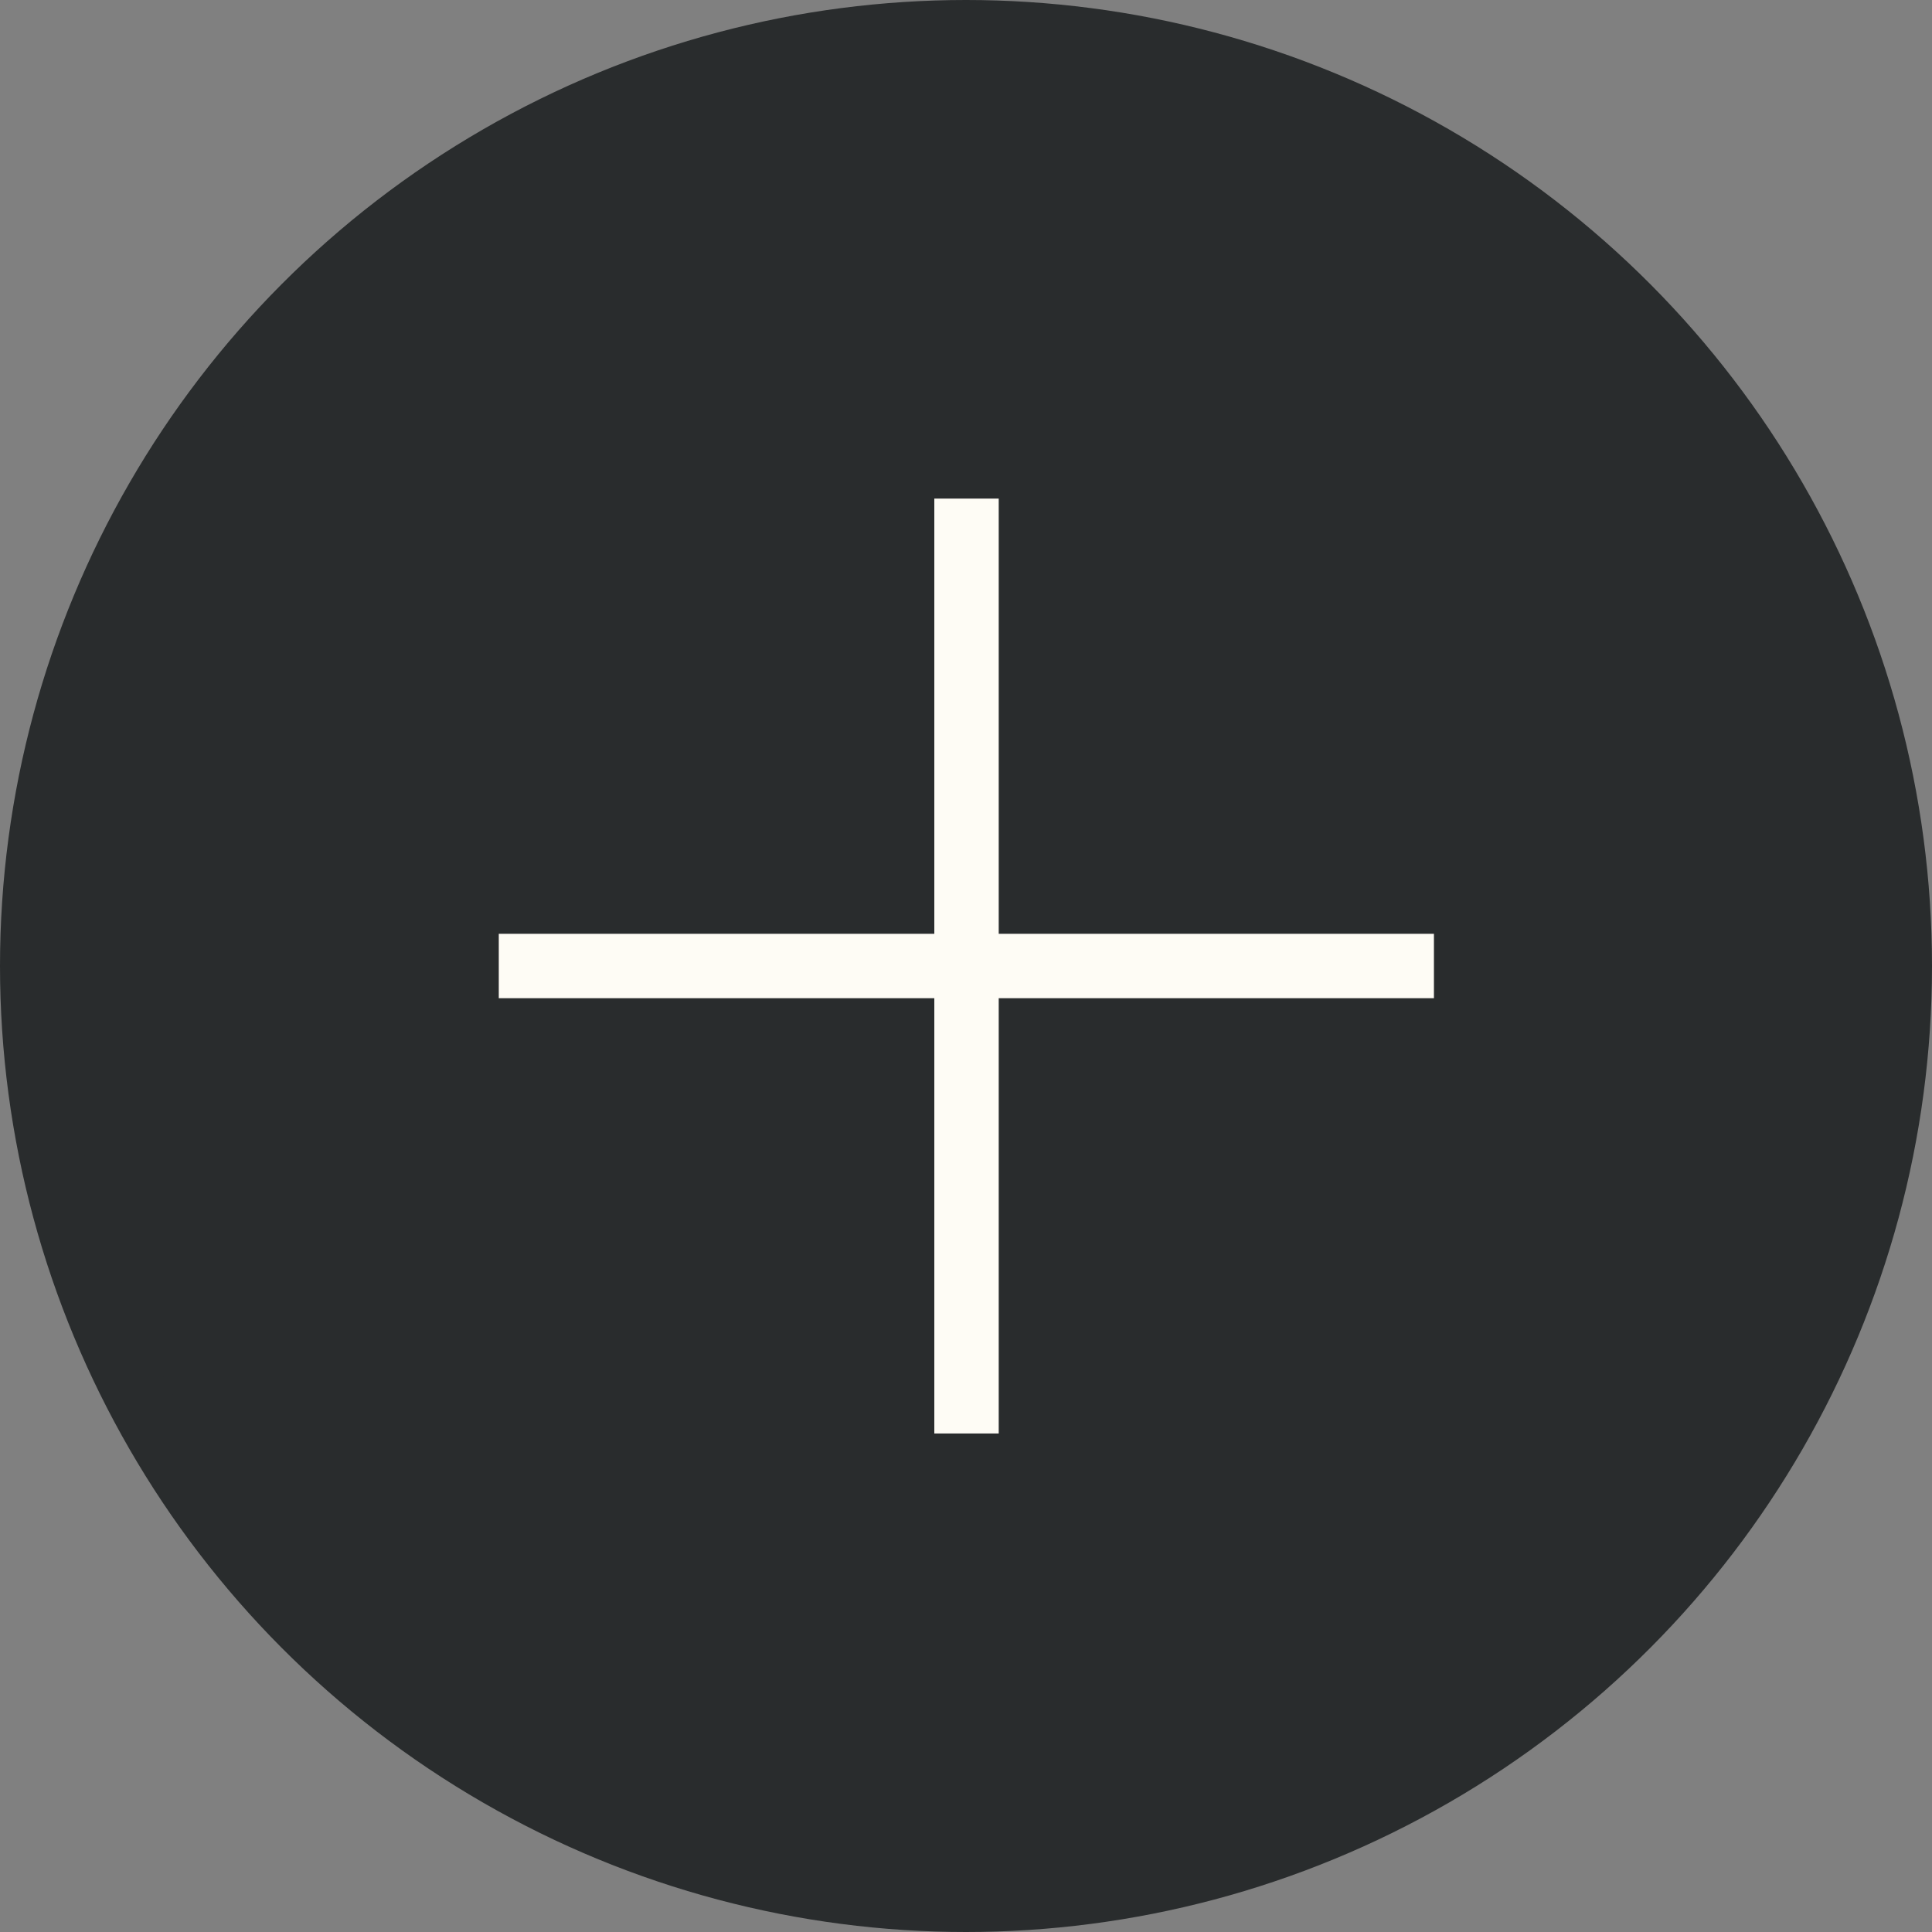 <svg width="30" height="30" viewBox="0 0 30 30" fill="none" xmlns="http://www.w3.org/2000/svg">
<rect x="0" y="0" width="30" height="30" fill="#808080" stroke="none"/>
<circle cx="15" cy="15" r="14.5" fill="#292C2D" stroke="#292C2D"/>
<path d="M15.008 7.742V22.259" stroke="#FEFCF5"/>
<path d="M22.266 15L7.745 15" stroke="#FEFCF5"/>
</svg>

